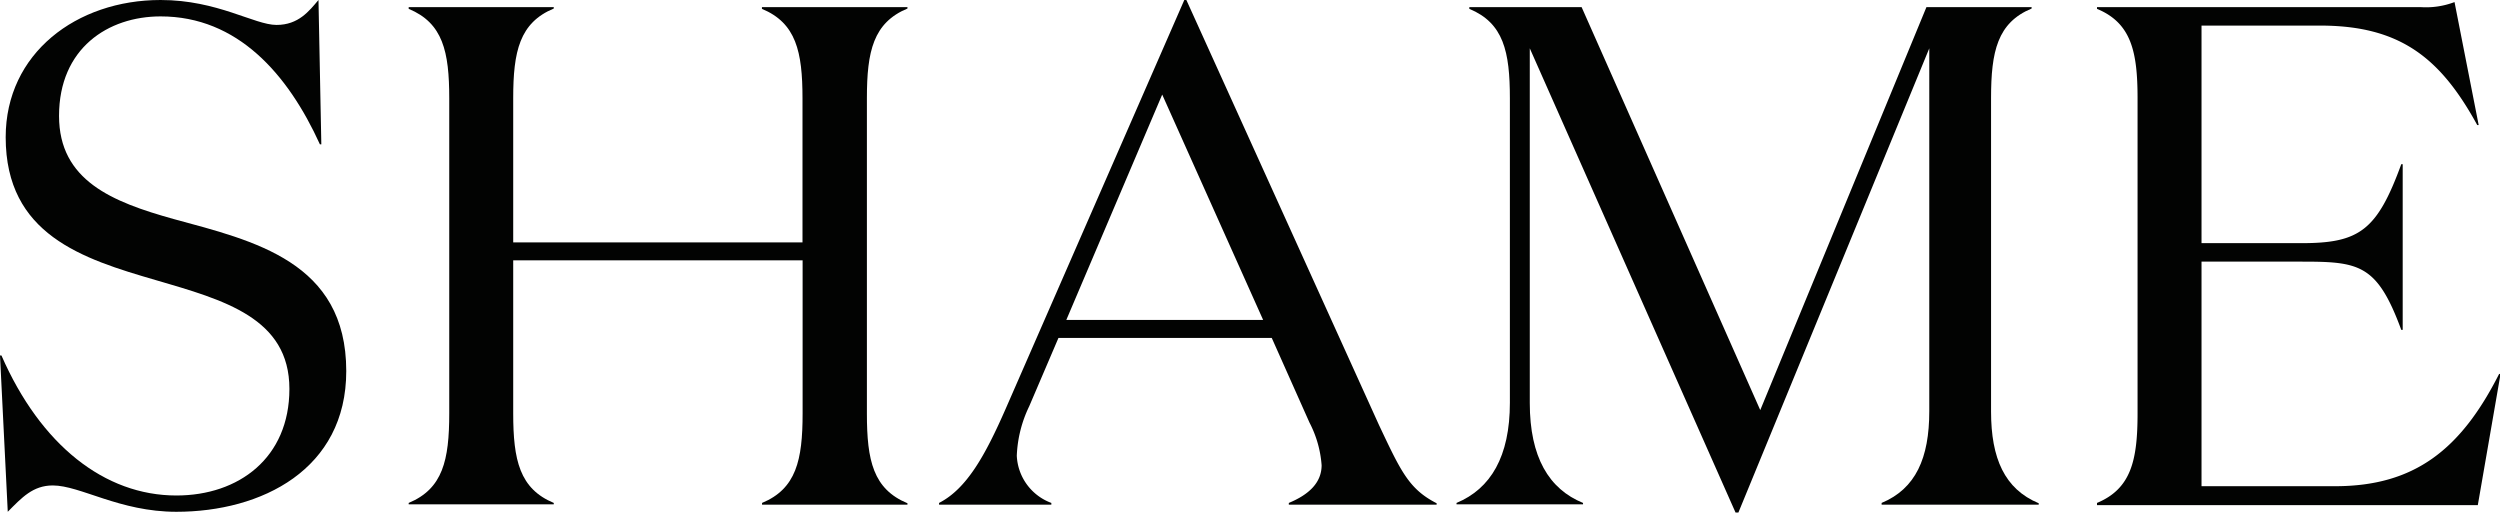 <svg xmlns="http://www.w3.org/2000/svg" viewBox="0 0 228.66 46.88"><defs><style>.cls-1{fill:#020302;}</style></defs><title>Asset 3 1</title><g id="Layer_2" data-name="Layer 2"><g id="Layer_1-2" data-name="Layer 1"><path class="cls-1" d="M5.4,10.6c0,5.92,4.88,7.87,10.47,9.43,7.35,2,15.8,3.9,15.8,13.91,0,9-7.74,12.87-15.54,12.87-5.2,0-8.78-2.41-11.31-2.41C3,44.41,2,45.51.71,46.81L0,32.51H.13c3.58,8.19,9.43,12.81,16,12.81,5.72,0,10.34-3.45,10.34-9.75,0-6.5-6-8.13-12.22-9.95C7.54,23.67.52,21.46.52,12.55.52,4.88,7,0,14.69,0c5.2,0,8.58,2.28,10.6,2.28S28.28,1,29.13,0l.26,13.2h-.13C26.33,6.76,21.72,1.5,14.69,1.5,9.88,1.5,5.4,4.42,5.4,10.6Z"/><path class="cls-1" d="M41.09,9c0-4.29-.58-6.89-3.71-8.19V.65H50.65V.78c-3.12,1.3-3.71,3.9-3.71,8.19v13.2H73.4V9c0-4.29-.59-6.89-3.71-8.19V.65H83V.78c-3.12,1.3-3.71,3.9-3.71,8.19V37.84c0,4.29.58,6.89,3.71,8.19v.13H69.7V46c3.12-1.3,3.71-3.9,3.71-8.19v-14H46.94v14c0,4.29.59,6.89,3.71,8.19v.13H37.38V46c3.12-1.3,3.71-3.9,3.71-8.19Z"/><path class="cls-1" d="M96.16,46.16H85.89V46c2.54-1.3,4.23-4.36,6.11-8.65L108.32,0h.19l17.62,38.88c2,4.23,2.73,5.85,5.27,7.15v.13H117.88V46c1.89-.78,3-1.89,3-3.45a10,10,0,0,0-1.11-3.9l-3.45-7.74H96.81l-2.67,6.24A11.4,11.4,0,0,0,93,41.68,4.83,4.83,0,0,0,96.16,46Zm1.37-16.9h18L106.3,8.65Z"/><path class="cls-1" d="M144.79,46v.13H133.22V46c3.12-1.3,4.88-4.23,4.88-9.17V9c0-4.29-.58-6.89-3.71-8.19V.65h10.27L161,37.51,176.2.65h9.62V.78c-3.12,1.3-3.71,3.9-3.71,8.19V37.64c0,4.29,1.24,7.09,4.36,8.39v.13H172.1V46c3.12-1.3,4.36-4.1,4.36-8.39V4.42L159,46.88h-.26L139.92,4.42V36.86C139.92,41.81,141.67,44.73,144.79,46Z"/><path class="cls-1" d="M221.38.65A7.35,7.35,0,0,0,224.5.19l2.21,11.25h-.13c-3.38-6.18-7.09-9.1-14.37-9.1H201.36v19.9h9.17c5.27,0,6.89-1.17,9.1-7.22h.13V30.17h-.13c-2.21-6-3.84-6.24-9.1-6.24h-9.17V44.47h12.22c7.28,0,11.51-3.38,15-10.27h.13l-2.08,12H191.8V46c3.12-1.3,3.71-3.9,3.71-8.19V9c0-4.29-.58-6.89-3.71-8.19V.65Z"/></g></g></svg>